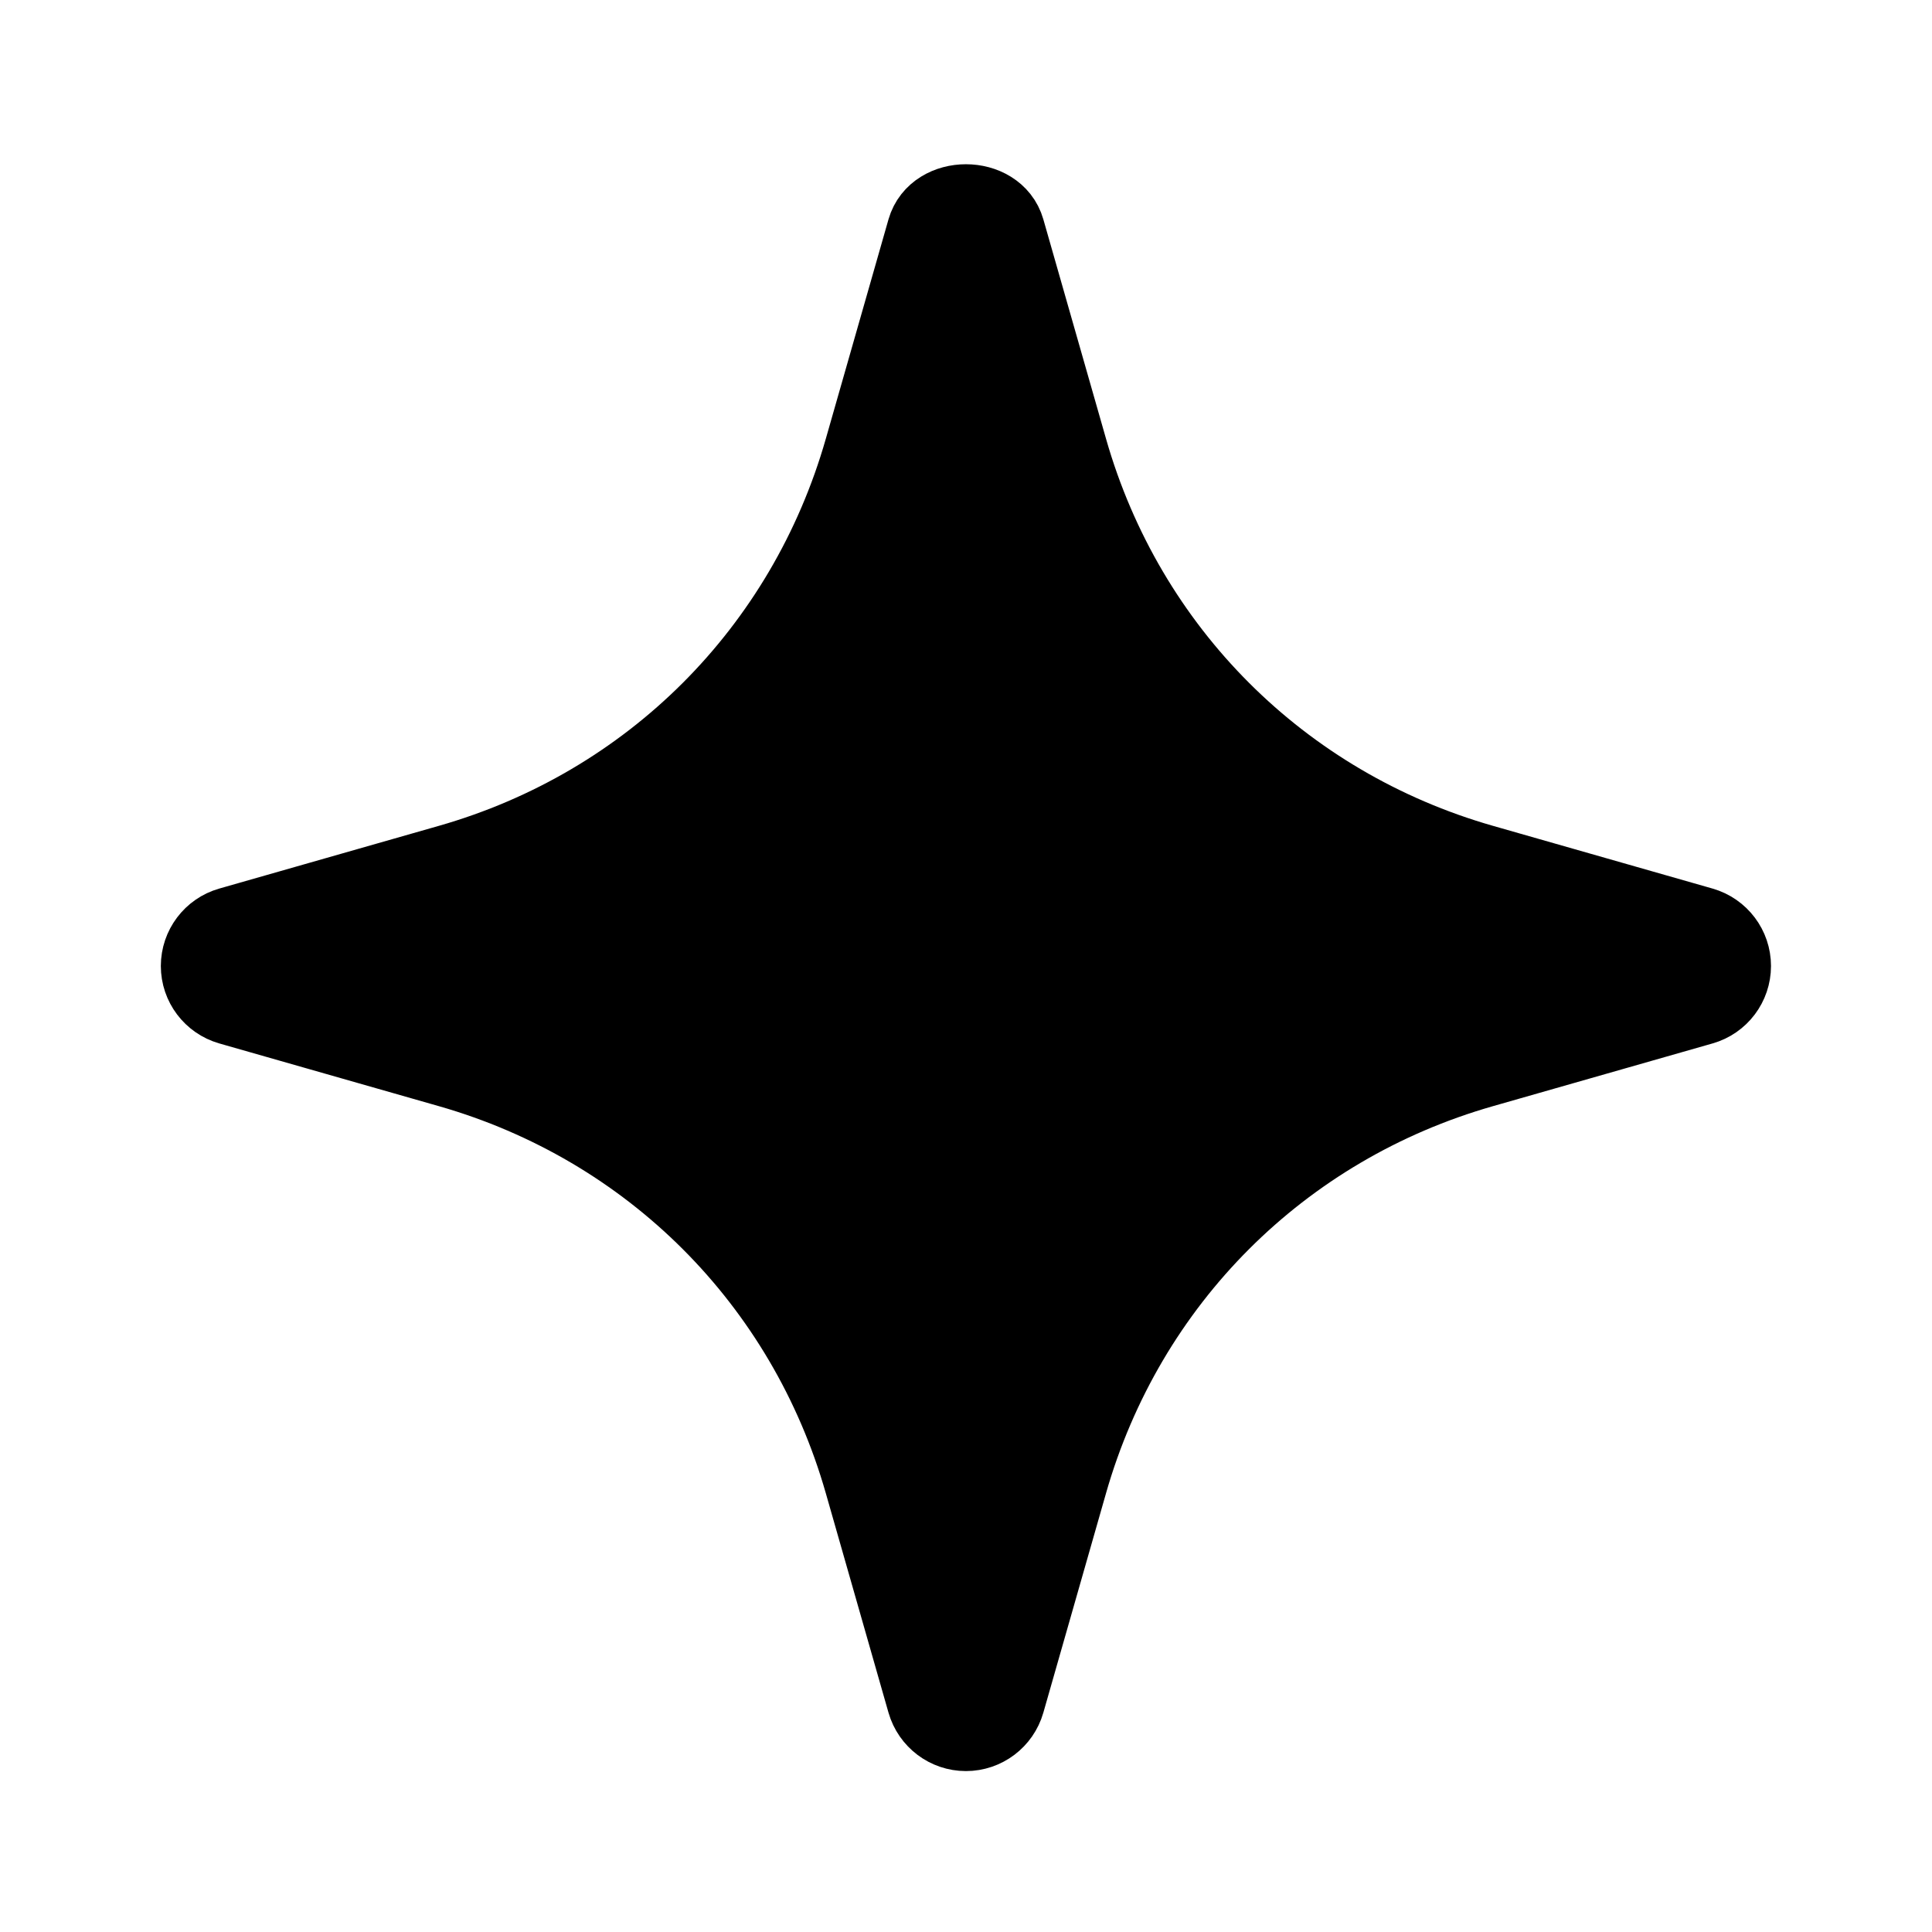 <svg viewBox="0 0 24 24" fill="currentColor" stroke="currentColor" xmlns="http://www.w3.org/2000/svg">
<path d="M21.137 11.519L18.41 10.74C15.902 10.023 13.976 8.098 13.259 5.589L12.48 2.862C12.357 2.433 11.641 2.433 11.518 2.862L10.739 5.589C10.022 8.098 8.096 10.024 5.588 10.74L2.861 11.519C2.646 11.58 2.498 11.777 2.498 12C2.498 12.223 2.646 12.419 2.861 12.481L5.588 13.26C8.096 13.977 10.022 15.902 10.739 18.411L11.518 21.138C11.58 21.353 11.776 21.501 11.999 21.501C12.222 21.501 12.418 21.353 12.48 21.138L13.259 18.411C13.976 15.902 15.902 13.976 18.41 13.26L21.137 12.481C21.352 12.42 21.5 12.223 21.5 12C21.5 11.777 21.352 11.581 21.137 11.519Z" />
</svg>
